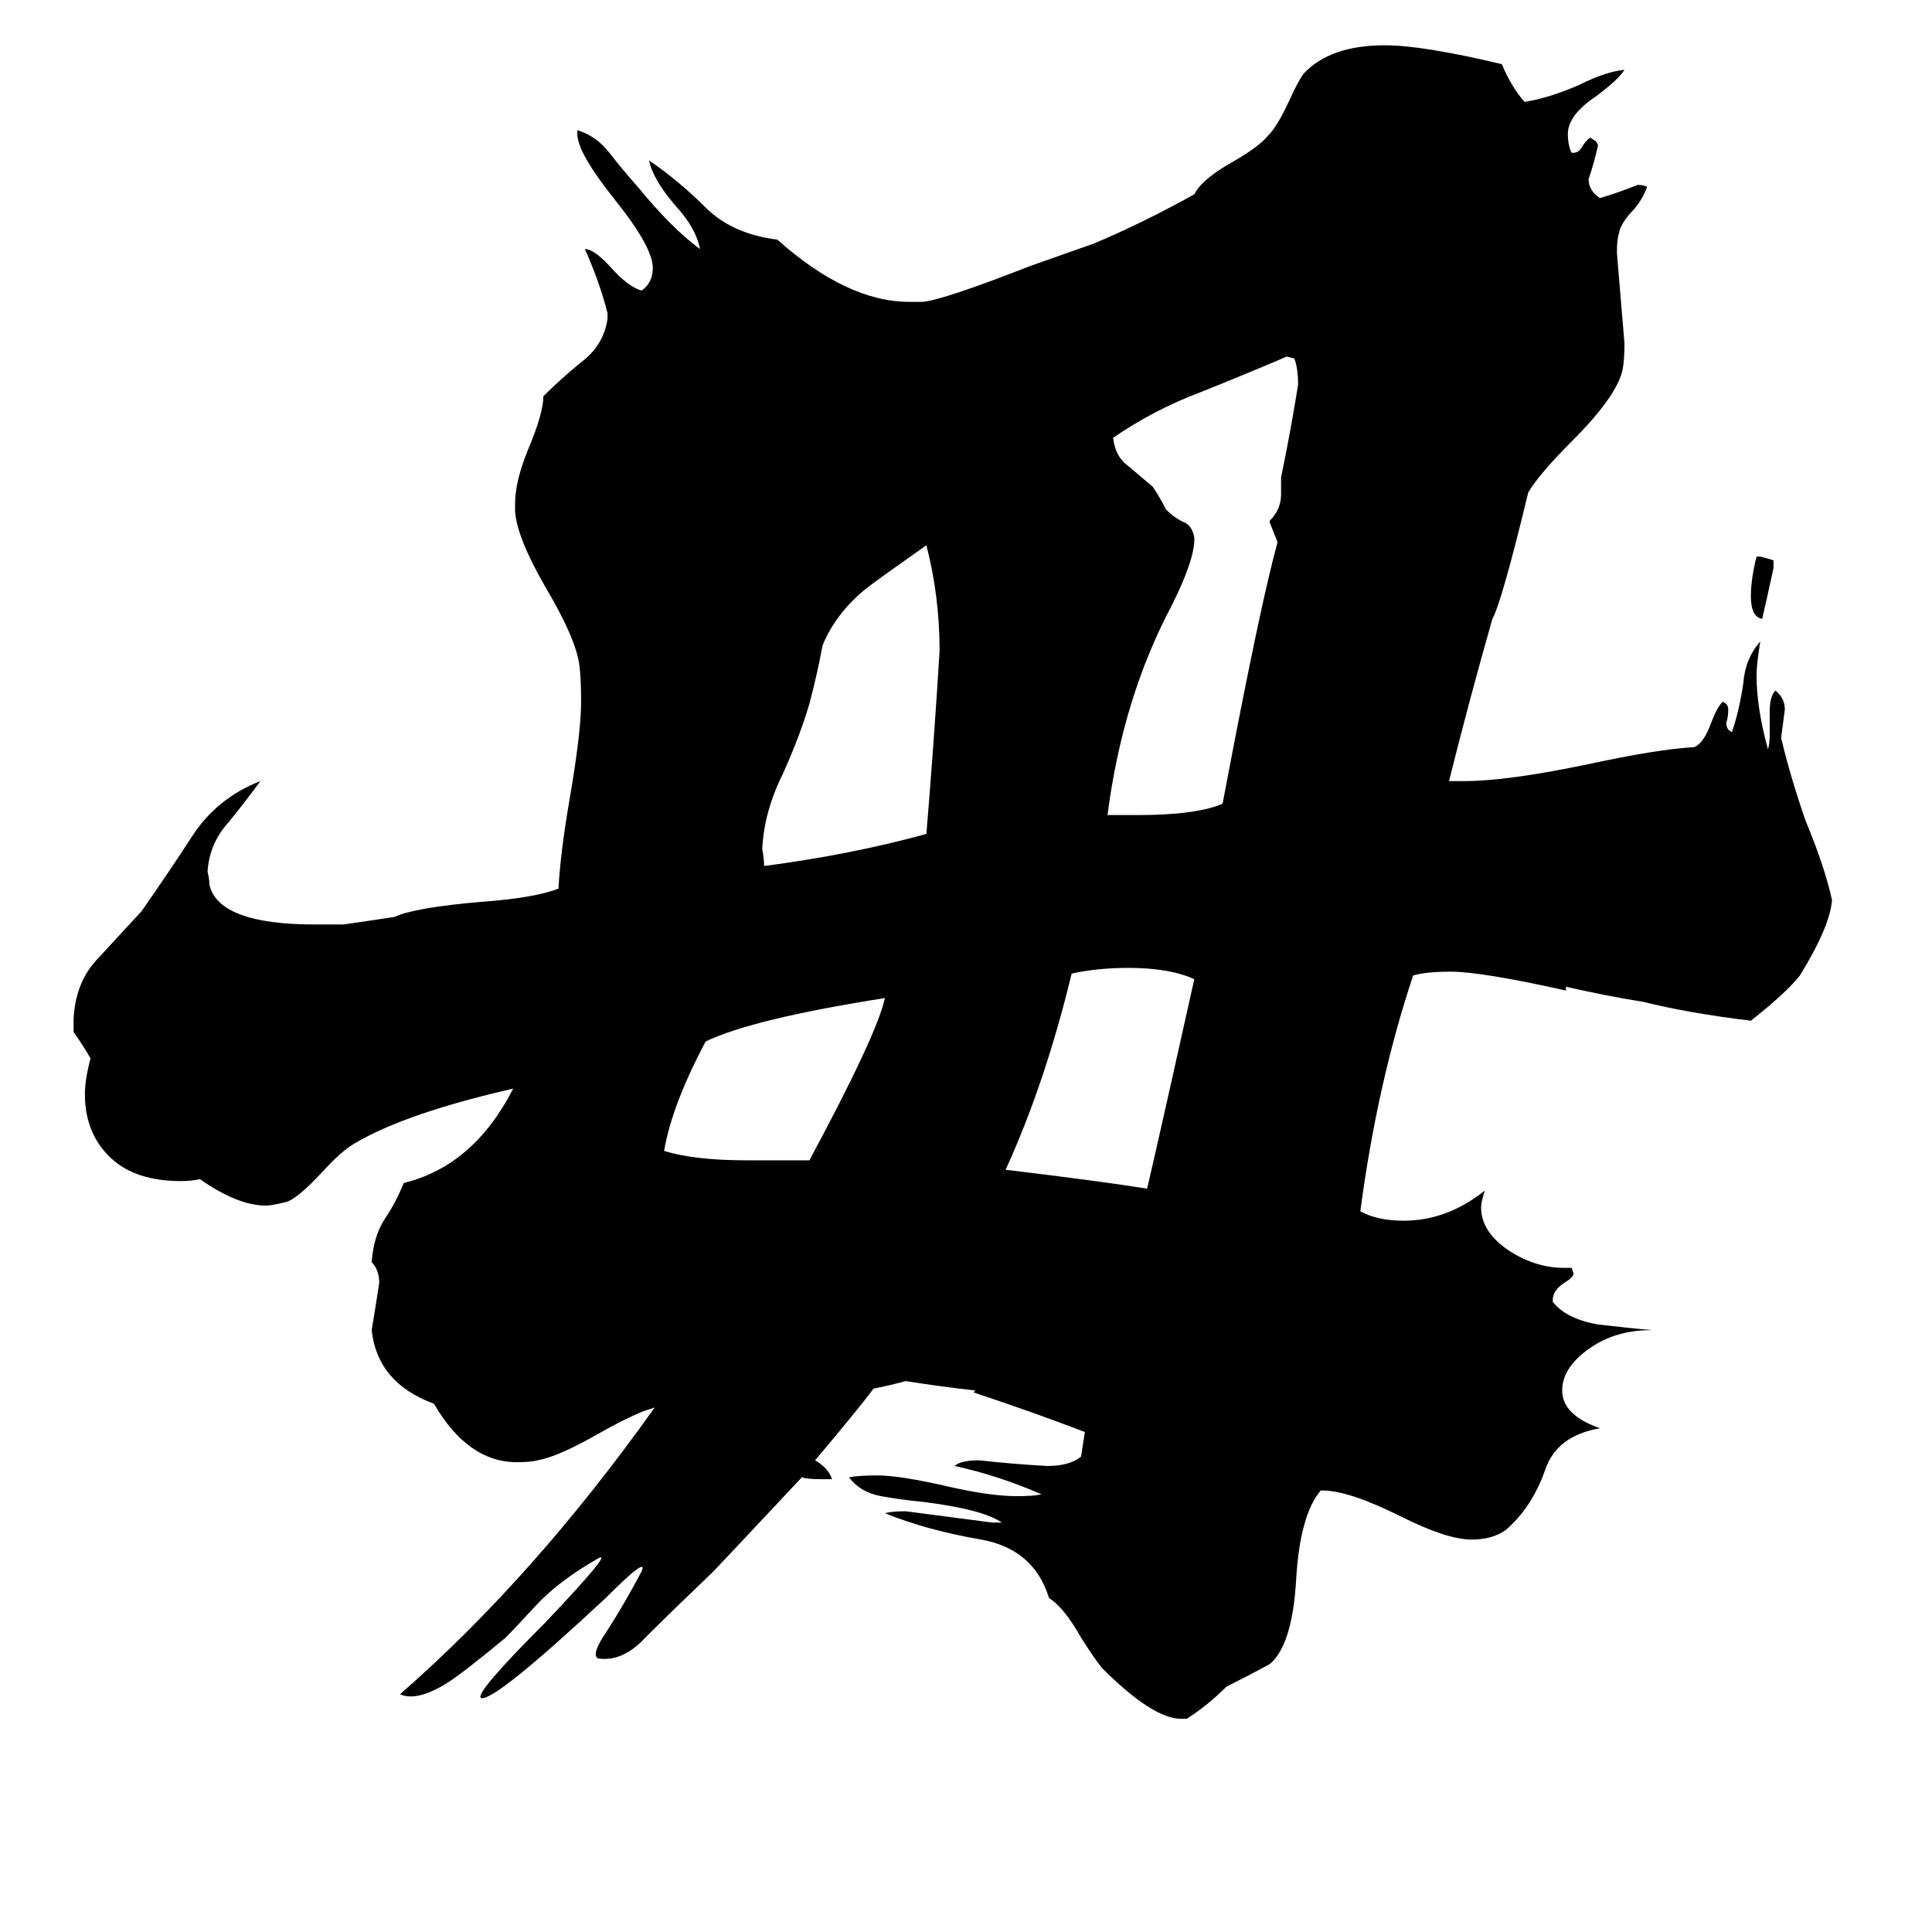 <svg xmlns="http://www.w3.org/2000/svg" viewBox="0 -800 1024 1024">
	<path fill="#000000" d="M429 -185Q465 -252 469 -271Q399 -260 374 -248Q356 -214 352 -190Q368 -185 396 -185ZM533 -180Q583 -174 608 -170Q615 -200 633 -281Q620 -287 598 -287Q582 -287 568 -284Q554 -226 533 -180ZM871 -269Q852 -272 830 -277V-275Q785 -285 769 -285Q756 -285 749 -283Q730 -226 721 -158Q730 -153 744 -153Q767 -153 787 -169Q785 -163 785 -160Q785 -147 800 -137Q814 -128 829 -128H833L834 -125Q834 -123 829 -120Q823 -116 823 -111V-110Q830 -101 847 -98Q864 -96 876 -95H875Q856 -95 842 -85Q828 -75 828 -63Q828 -50 848 -43Q825 -39 819 -21Q812 -1 798 11Q791 16 780 16Q767 16 743 4Q715 -10 701 -10H700Q689 3 687 37Q685 72 673 82Q662 88 650 94Q640 104 629 111H626Q611 111 584 84Q580 79 573 68Q564 52 556 47Q548 21 520 16Q491 11 469 2Q473 1 480 1Q503 4 526 7H531Q521 0 489 -4Q478 -5 467 -7Q456 -9 450 -17Q455 -18 465 -18Q477 -18 503 -12Q525 -7 539 -7Q548 -7 552 -8Q529 -18 506 -23Q509 -26 519 -26Q537 -24 555 -23Q567 -23 573 -28L575 -41Q549 -51 516 -62L517 -63Q499 -65 480 -68Q473 -66 463 -64Q454 -52 432 -26Q439 -22 441 -16H435Q428 -16 425 -17Q380 31 378 33Q355 55 342 68Q330 81 317 79Q313 77 322 64Q331 50 340 33Q344 24 321 47Q262 102 255 100Q251 98 289 60Q326 21 317 26Q296 38 284 51Q272 64 268 68Q245 87 237 92Q221 102 212 98Q283 36 347 -54Q344 -53 341 -52Q331 -48 317 -40Q296 -28 285 -26Q281 -25 274 -25Q248 -25 230 -56Q200 -67 197 -95Q199 -107 201 -120Q201 -127 197 -131Q198 -145 204 -154Q210 -163 214 -173Q251 -182 272 -223Q215 -210 188 -194Q181 -190 171 -179Q158 -165 152 -163Q144 -161 141 -161Q126 -161 106 -175Q101 -174 96 -174Q72 -174 59 -186Q45 -199 45 -220Q45 -228 48 -239Q44 -246 39 -253V-260Q40 -279 51 -291Q63 -304 75 -317Q89 -337 102 -357Q115 -377 138 -386Q130 -375 121 -364Q111 -353 110 -338Q111 -334 111 -331Q116 -310 167 -310H182Q196 -312 209 -314Q220 -319 255 -322Q283 -324 296 -329Q297 -348 302 -377Q308 -412 308 -428Q308 -441 307 -448Q305 -462 289 -489Q274 -515 273 -529V-533Q273 -545 280 -562Q288 -581 288 -590Q297 -599 308 -608Q320 -617 322 -631V-634Q318 -650 310 -668Q315 -668 324 -658Q333 -648 340 -646Q346 -650 346 -658Q346 -669 326 -694Q306 -719 306 -729V-731Q316 -728 323 -719Q330 -710 338 -701Q356 -679 371 -668Q369 -679 358 -691Q346 -705 344 -715Q360 -704 374 -690Q388 -676 412 -673Q449 -640 482 -640H489Q500 -641 546 -659Q563 -665 580 -671Q606 -682 633 -697Q637 -705 653 -714Q667 -722 672 -728Q677 -733 683 -746Q688 -757 691 -761Q705 -776 734 -776Q754 -776 796 -766Q801 -754 808 -746Q821 -748 837 -755Q851 -762 861 -763Q858 -758 846 -749Q831 -739 831 -729Q831 -723 833 -719H834Q837 -719 839 -723Q842 -727 843 -727L846 -725L847 -723Q845 -714 842 -705Q842 -699 848 -695Q858 -698 868 -702Q871 -702 873 -701Q871 -695 866 -689Q859 -682 858 -676Q857 -673 857 -666Q859 -642 861 -618Q861 -609 860 -604Q857 -590 833 -566Q816 -549 810 -539Q796 -481 791 -472Q779 -430 768 -386H776Q799 -386 842 -395Q879 -403 898 -404Q903 -406 907 -417Q910 -425 913 -428Q916 -427 916 -424Q916 -420 915 -417Q915 -413 918 -412Q922 -424 924 -438Q925 -451 933 -460Q931 -448 931 -442Q931 -425 937 -403Q938 -405 938 -412V-423Q938 -431 941 -434Q946 -430 946 -424Q945 -416 944 -409Q949 -388 957 -365Q967 -341 971 -323Q970 -309 954 -283Q947 -274 928 -259Q895 -263 871 -269ZM587 -368H603Q634 -368 648 -374Q668 -480 677 -512V-513Q675 -518 673 -523V-524Q679 -530 679 -538V-547Q684 -571 688 -596Q688 -605 686 -610L682 -611Q661 -602 636 -592Q612 -583 590 -568Q591 -558 598 -553Q604 -548 611 -542Q615 -536 618 -530Q623 -525 628 -523Q632 -521 633 -515V-514Q633 -503 621 -479Q595 -430 587 -368ZM491 -358Q495 -406 498 -455Q498 -484 491 -511Q464 -492 459 -488Q443 -475 436 -458Q433 -442 429 -427Q424 -410 415 -390Q405 -370 404 -350Q405 -345 405 -341Q451 -347 491 -358ZM940 -503V-499Q937 -485 934 -472Q928 -473 928 -484Q928 -493 931 -505H933Q937 -504 940 -503Z"/>
</svg>